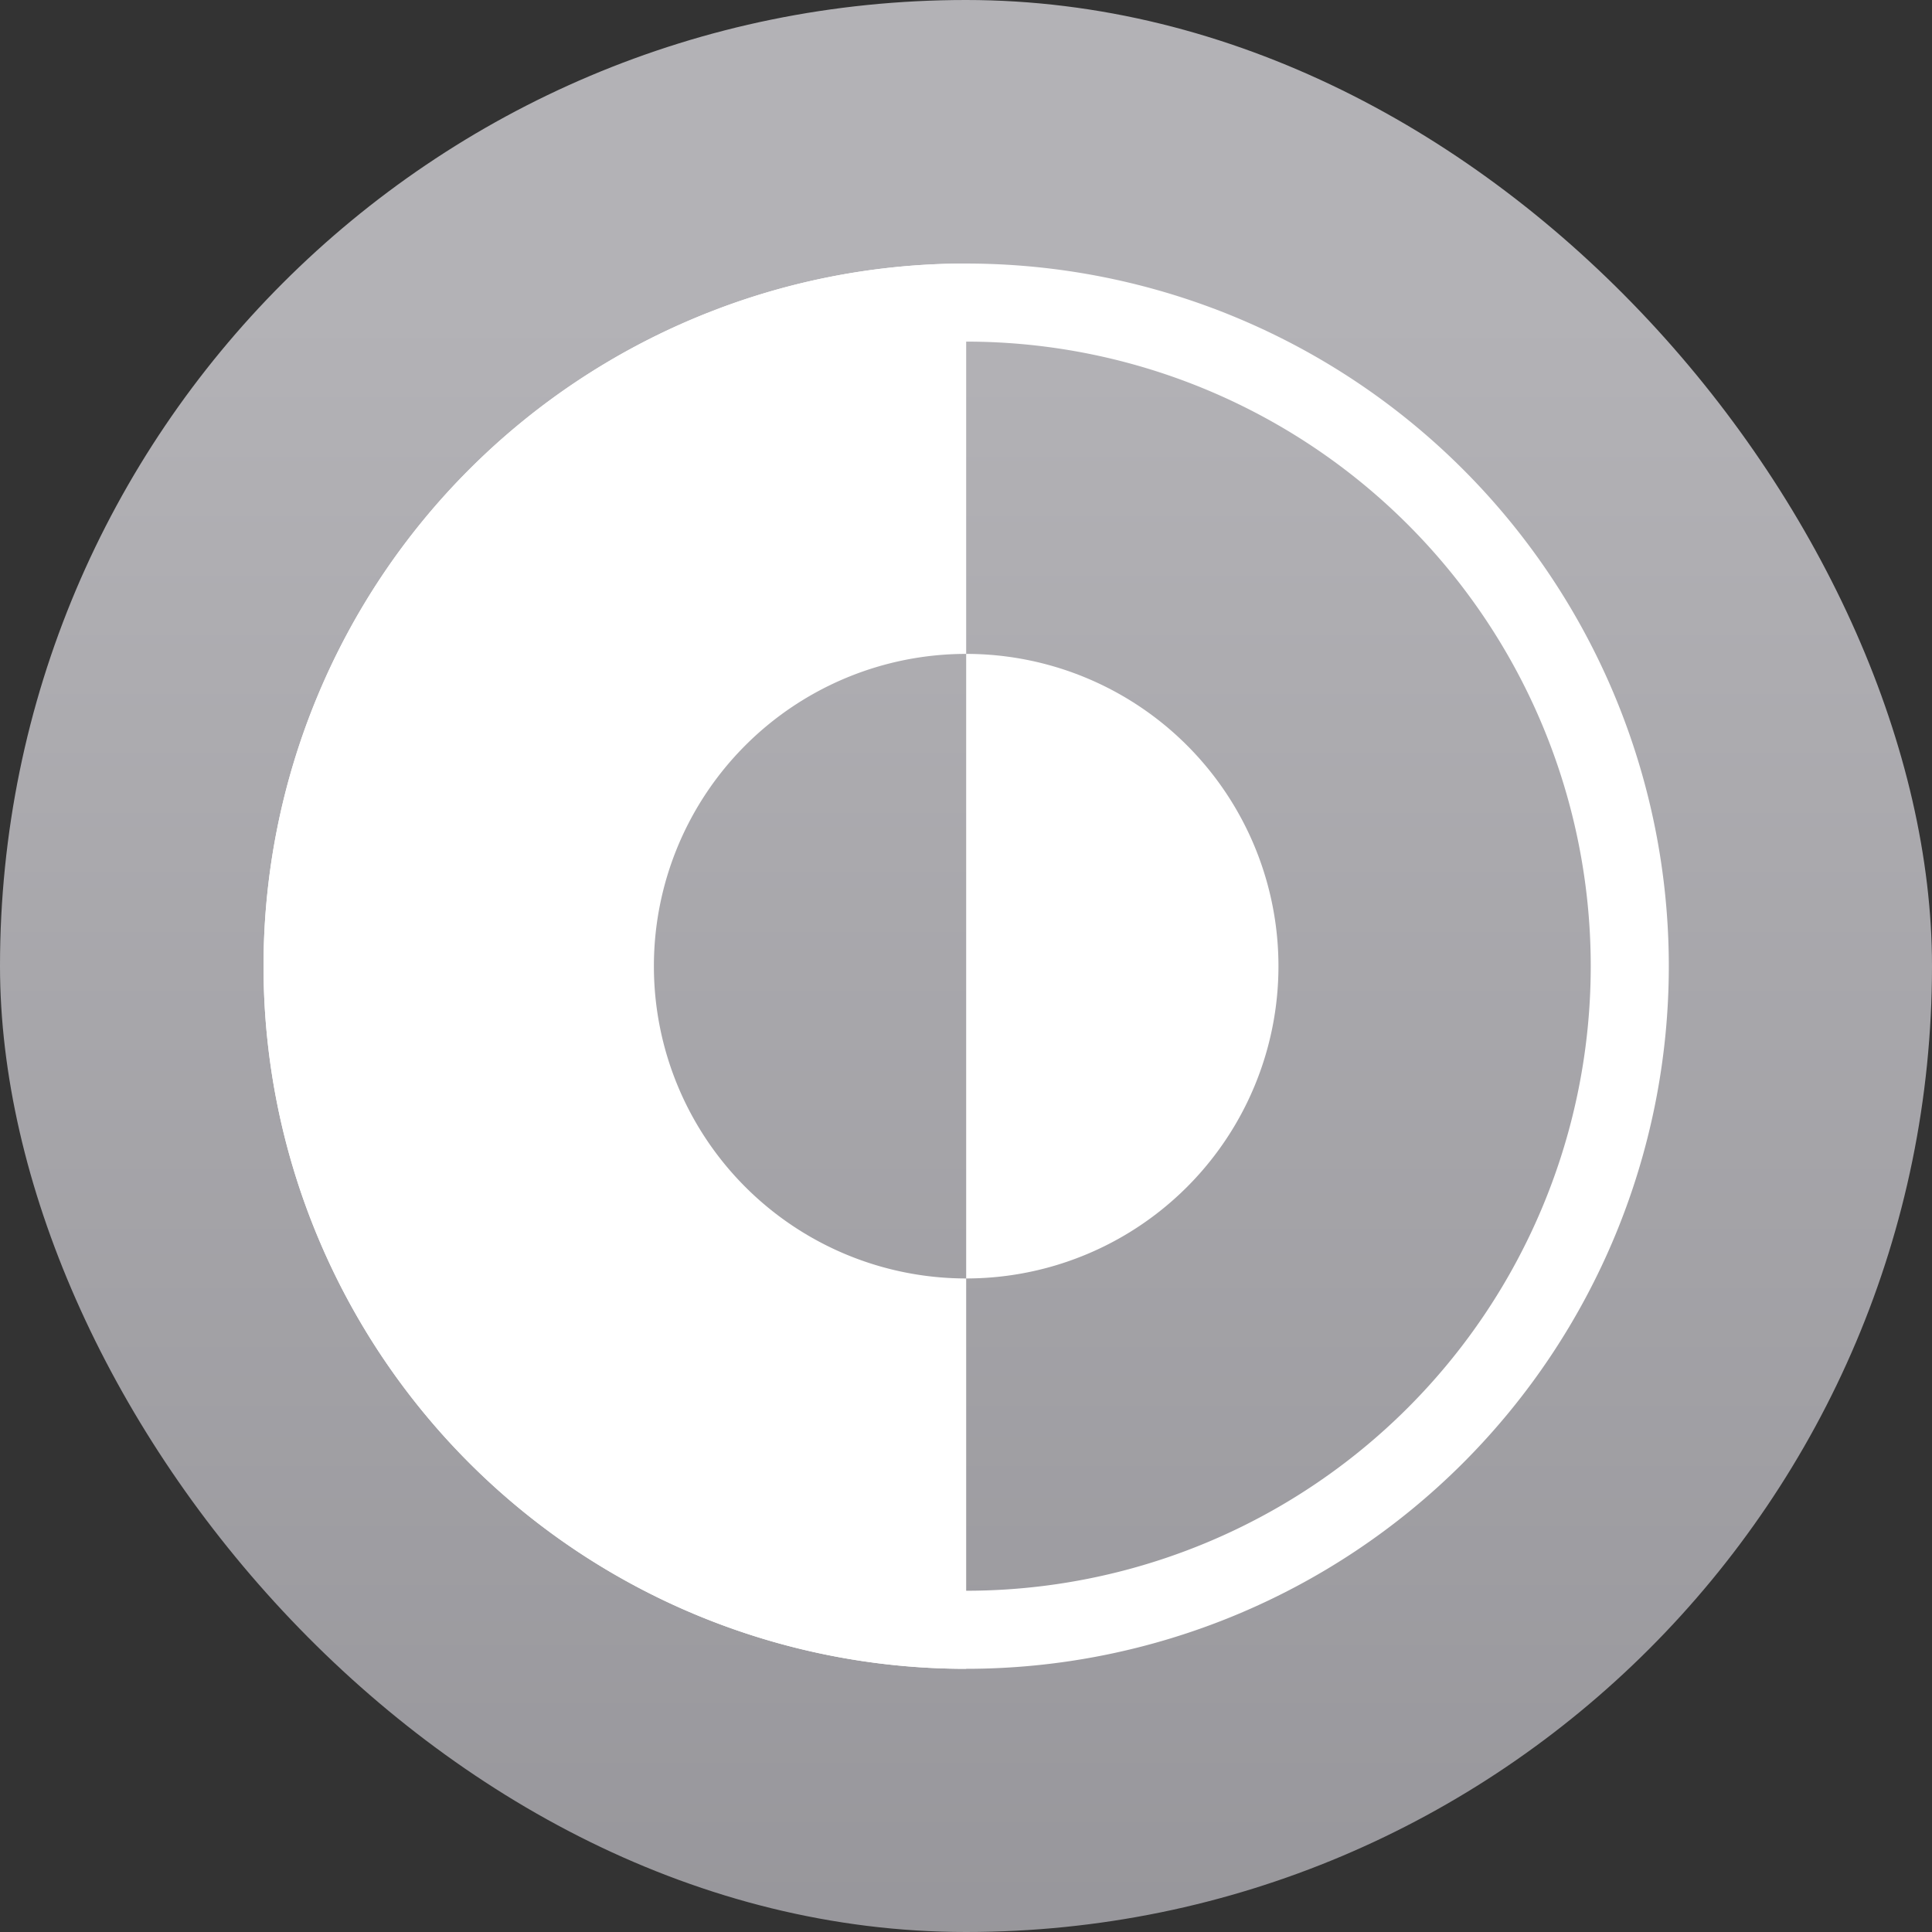 <svg xmlns="http://www.w3.org/2000/svg" viewBox="0 0 22 22"><rect x="0" y="0" width="22" height="22" fill="#333333" stroke="none"/><defs><linearGradient id="a" x1="7.937" x2="7.937" y1="15.081" y2="1.852" gradientTransform="translate(0 .015)scale(1.89)" gradientUnits="userSpaceOnUse"><stop offset="0" style="stop-color:#8e8d92;stop-opacity:1"/><stop offset="1" style="stop-color:#b3b2b6;stop-opacity:1"/></linearGradient></defs><rect width="22" height="22" rx="11" ry="11" style="fill:url(#a);stroke-width:.5"/><path d="M16 7a9 9 0 0 0-9 9 9 9 0 0 0 9 9 9 9 0 0 0 9-9 9 9 0 0 0-9-9m0 1a8 8 0 0 1 8 8 8 8 0 0 1-8 8 8 8 0 0 1-8-8 8 8 0 0 1 8-8" style="fill:#fff;fill-rule:evenodd;stroke-width:1.2;stroke-linecap:round;stroke-linejoin:round;paint-order:stroke fill markers" transform="translate(-3.222 -3.222)scale(.889)"/><path d="M16 7a9 9 0 0 0-9 9 9 9 0 0 0 9 9v-5a4 4 0 0 1-4-4 4 4 0 0 1 4-4z" style="fill:#fff;fill-rule:evenodd;stroke-width:1.2;stroke-linecap:round;stroke-linejoin:round;paint-order:stroke fill markers" transform="translate(-3.222 -3.222)scale(.889)"/><path d="M16 12v8a4 4 0 0 0 4-4 4 4 0 0 0-4-4" style="fill:#fff;fill-rule:evenodd;stroke-width:1.143;stroke-linecap:round;stroke-linejoin:round;paint-order:stroke fill markers" transform="translate(-3.222 -3.222)scale(.889)"/></svg>